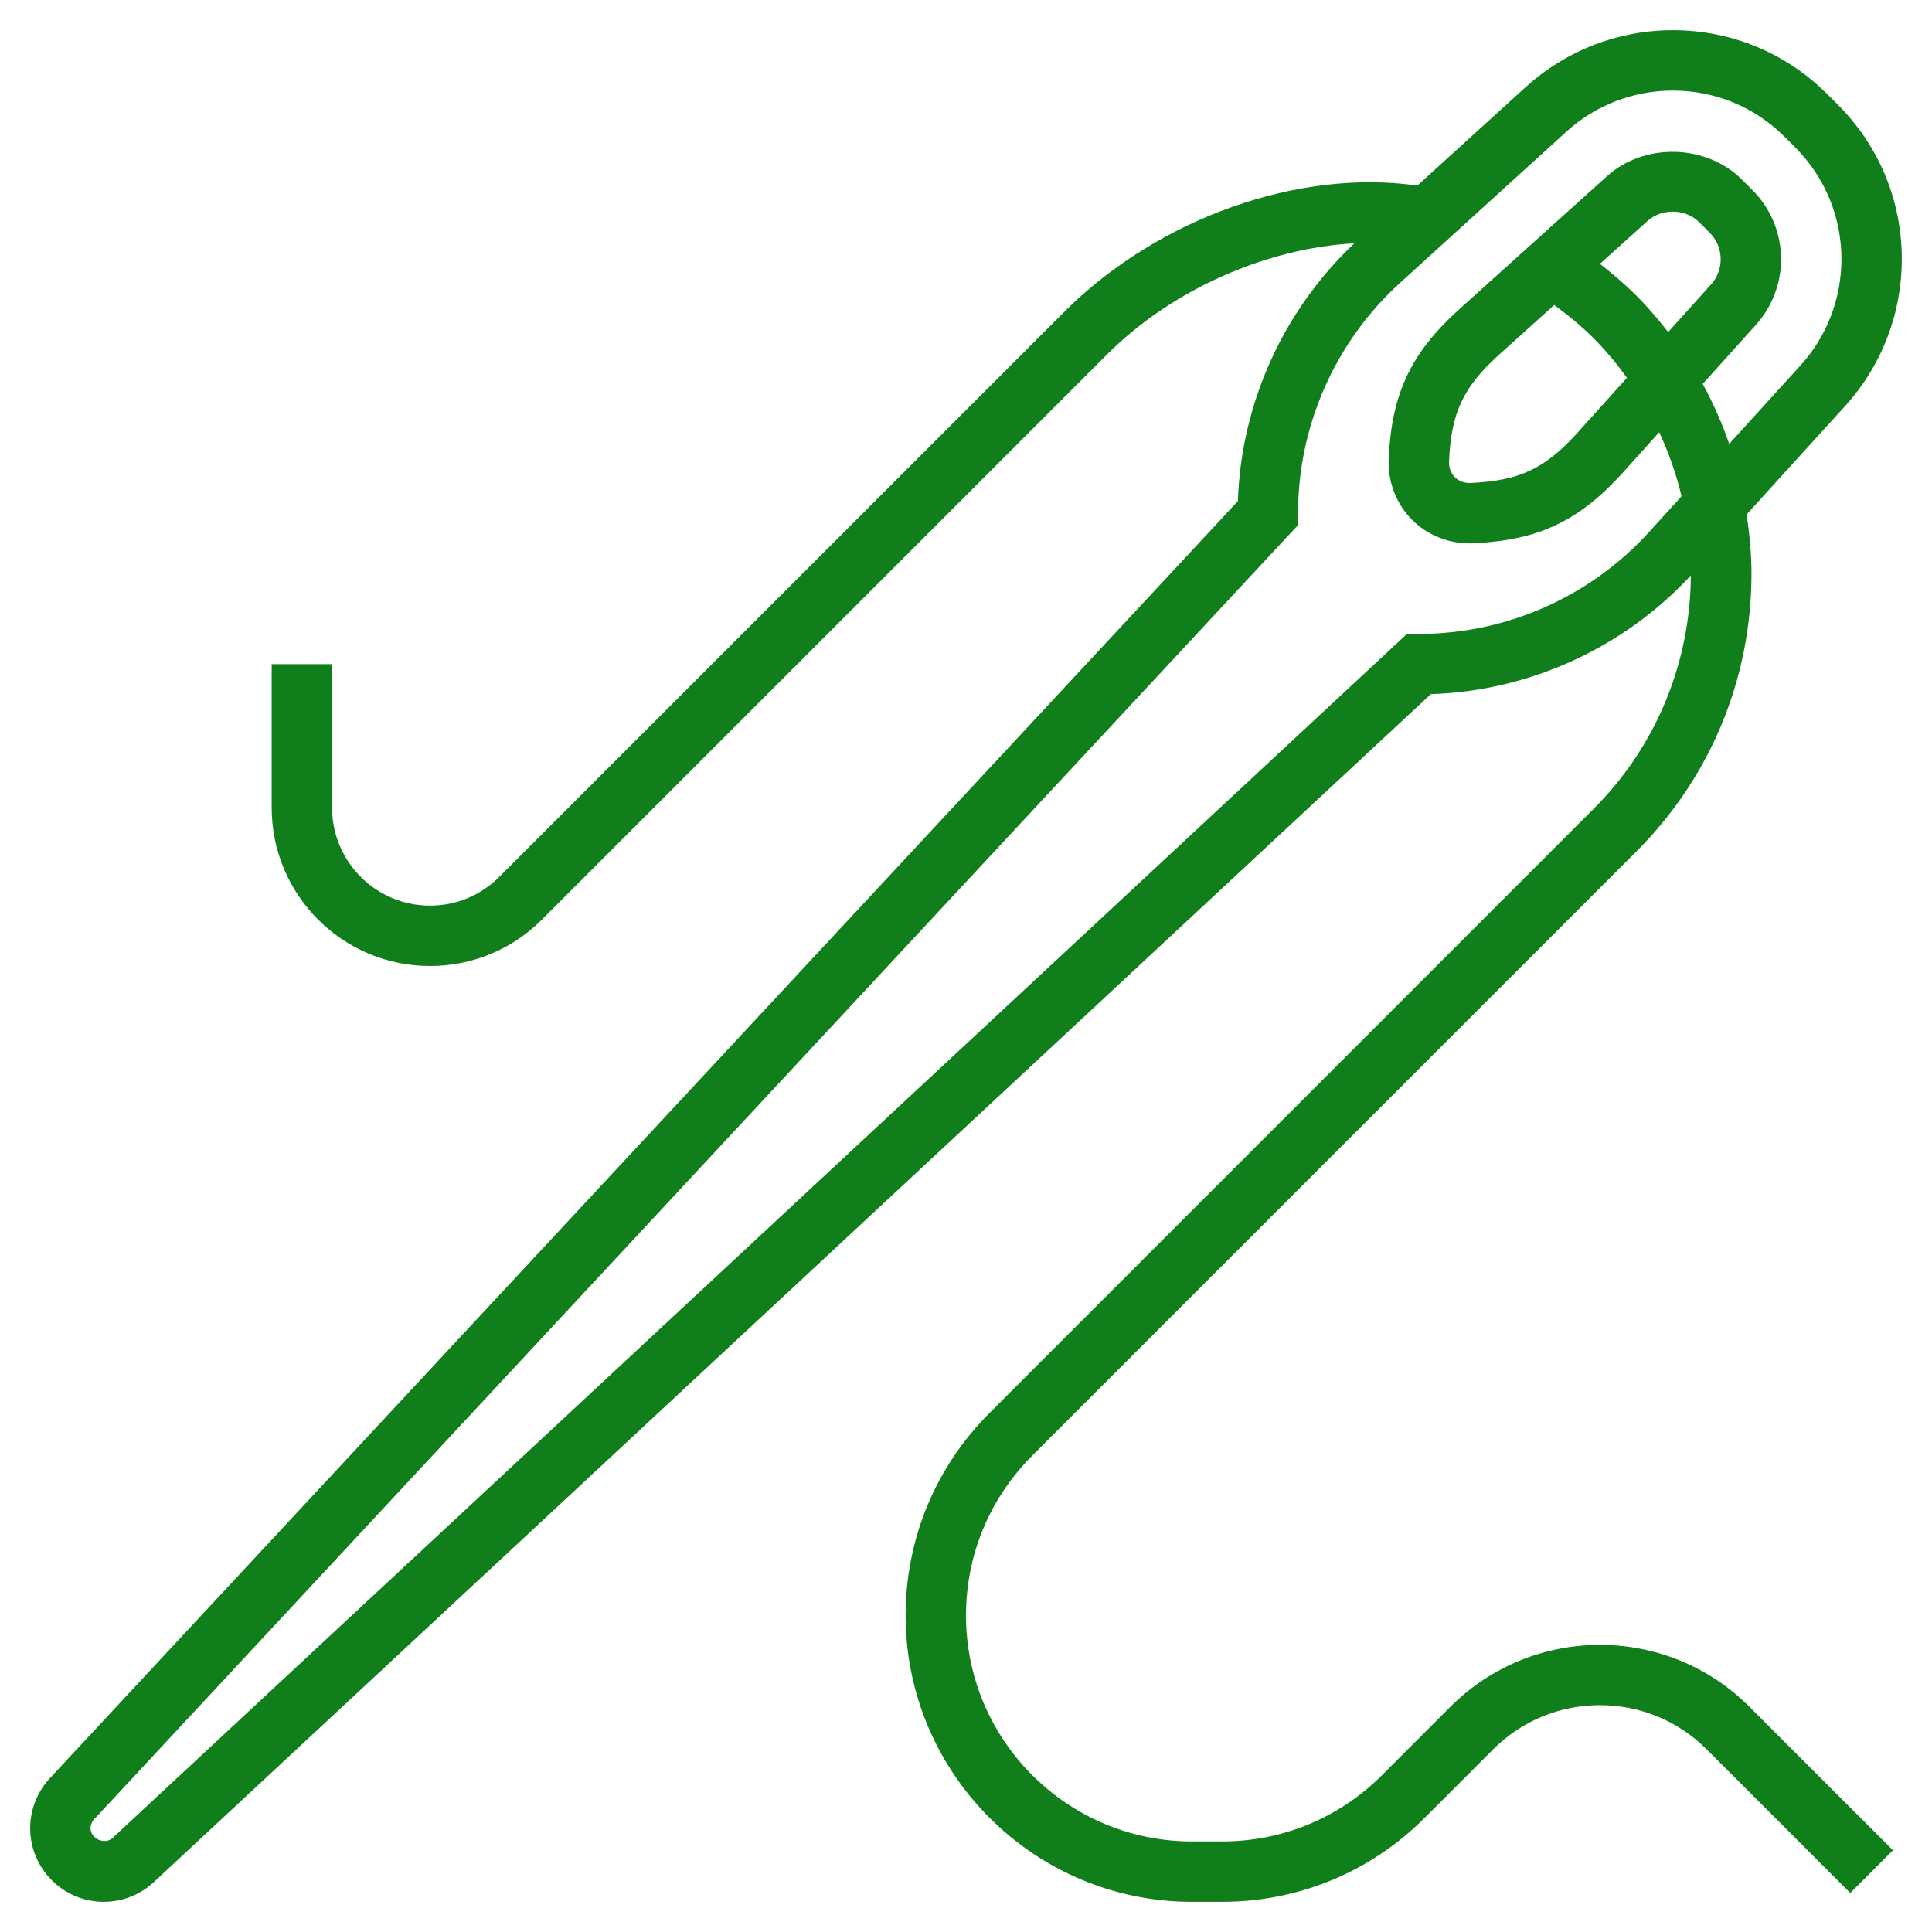 <?xml version="1.0"?>
<svg xmlns="http://www.w3.org/2000/svg" id="_x33_0" enable-background="new 0 0 64 64" height="512px" viewBox="0 0 64 64" width="512px"><g><path d="m48.05 56.536-2.272 2.272c-1.414 1.413-3.293 2.192-5.293 2.192h-1c-4.127 0-7.485-3.358-7.485-7.485 0-2 .779-3.879 2.192-5.293l20.015-20.015c2.459-2.459 3.813-5.729 3.813-9.207 0-.663-.065-1.315-.161-1.959l3.257-3.583c1.215-1.336 1.884-3.066 1.884-4.872 0-1.935-.753-3.753-2.122-5.122l-.343-.343c-1.368-1.368-3.186-2.121-5.121-2.121-1.805 0-3.536.669-4.873 1.884l-3.59 3.264c-3.914-.566-8.566 1.073-11.658 4.145l-18.757 18.757c-.613.613-1.427.95-2.293.95-1.788 0-3.243-1.455-3.243-3.243v-4.757h-2v4.757c0 2.891 2.352 5.243 5.243 5.243 1.4 0 2.717-.545 3.707-1.536l18.755-18.755c2.159-2.145 5.294-3.496 8.16-3.649-2.357 2.226-3.751 5.302-3.858 8.539l-39.355 42.307c-.421.452-.652 1.041-.652 1.658 0 1.343 1.093 2.436 2.436 2.436.618 0 1.207-.231 1.659-.652l42.305-39.354c3.271-.107 6.381-1.528 8.612-3.931-.016 2.801-1.087 5.598-3.22 7.73l-20.014 20.015c-1.791 1.791-2.778 4.173-2.778 6.707 0 5.23 4.255 9.485 9.485 9.485h1c2.534 0 4.916-.987 6.707-2.778l2.272-2.272c.944-.944 2.2-1.464 3.536-1.464s2.591.52 3.536 1.464l4.757 4.757 1.414-1.414-4.757-4.757c-2.73-2.73-7.17-2.73-9.9 0zm-1.05-35.536h-.393l-42.875 39.883c-.256.24-.732.032-.732-.319 0-.11.042-.216.117-.296l39.883-42.875v-.393c0-2.896 1.229-5.675 3.373-7.624l5.514-5.013c.967-.879 2.22-1.363 3.527-1.363 1.4 0 2.717.545 3.708 1.536l.343.343c.99.99 1.535 2.307 1.535 3.707 0 1.307-.484 2.56-1.363 3.527l-2.354 2.59c-.239-.684-.527-1.349-.878-1.984l1.752-1.946c.543-.6.843-1.376.843-2.184 0-.867-.338-1.682-.951-2.295l-.343-.343c-1.185-1.185-3.238-1.232-4.476-.111l-4.916 4.427c-1.584 1.44-2.21 2.774-2.312 4.921-.036.762.247 1.503.775 2.032l.001.001c.5.499 1.188.779 1.903.779.043 0 .087-.001.13-.003 2.147-.102 3.481-.728 4.925-2.315l1.227-1.363c.321.685.568 1.395.74 2.121l-1.08 1.188c-1.948 2.143-4.727 3.372-7.623 3.372zm4.486-10.896c.459.336.903.699 1.307 1.103.411.411.77.853 1.102 1.308l-1.642 1.824c-1.087 1.195-1.913 1.583-3.536 1.66-.199.01-.392-.061-.524-.192-.131-.132-.202-.323-.192-.524.076-1.623.464-2.449 1.656-3.532zm2.721-.311c-.379-.379-.787-.724-1.207-1.053l1.572-1.416c.477-.434 1.264-.415 1.72.041l.343.343c.235.236.365.548.365.881 0 .311-.115.609-.328.843l-1.412 1.568c-.327-.419-.672-.826-1.053-1.207z" data-original="#000000" class="active-path" data-old_color="#000000" fill="#117E1C"/></g> </svg>
